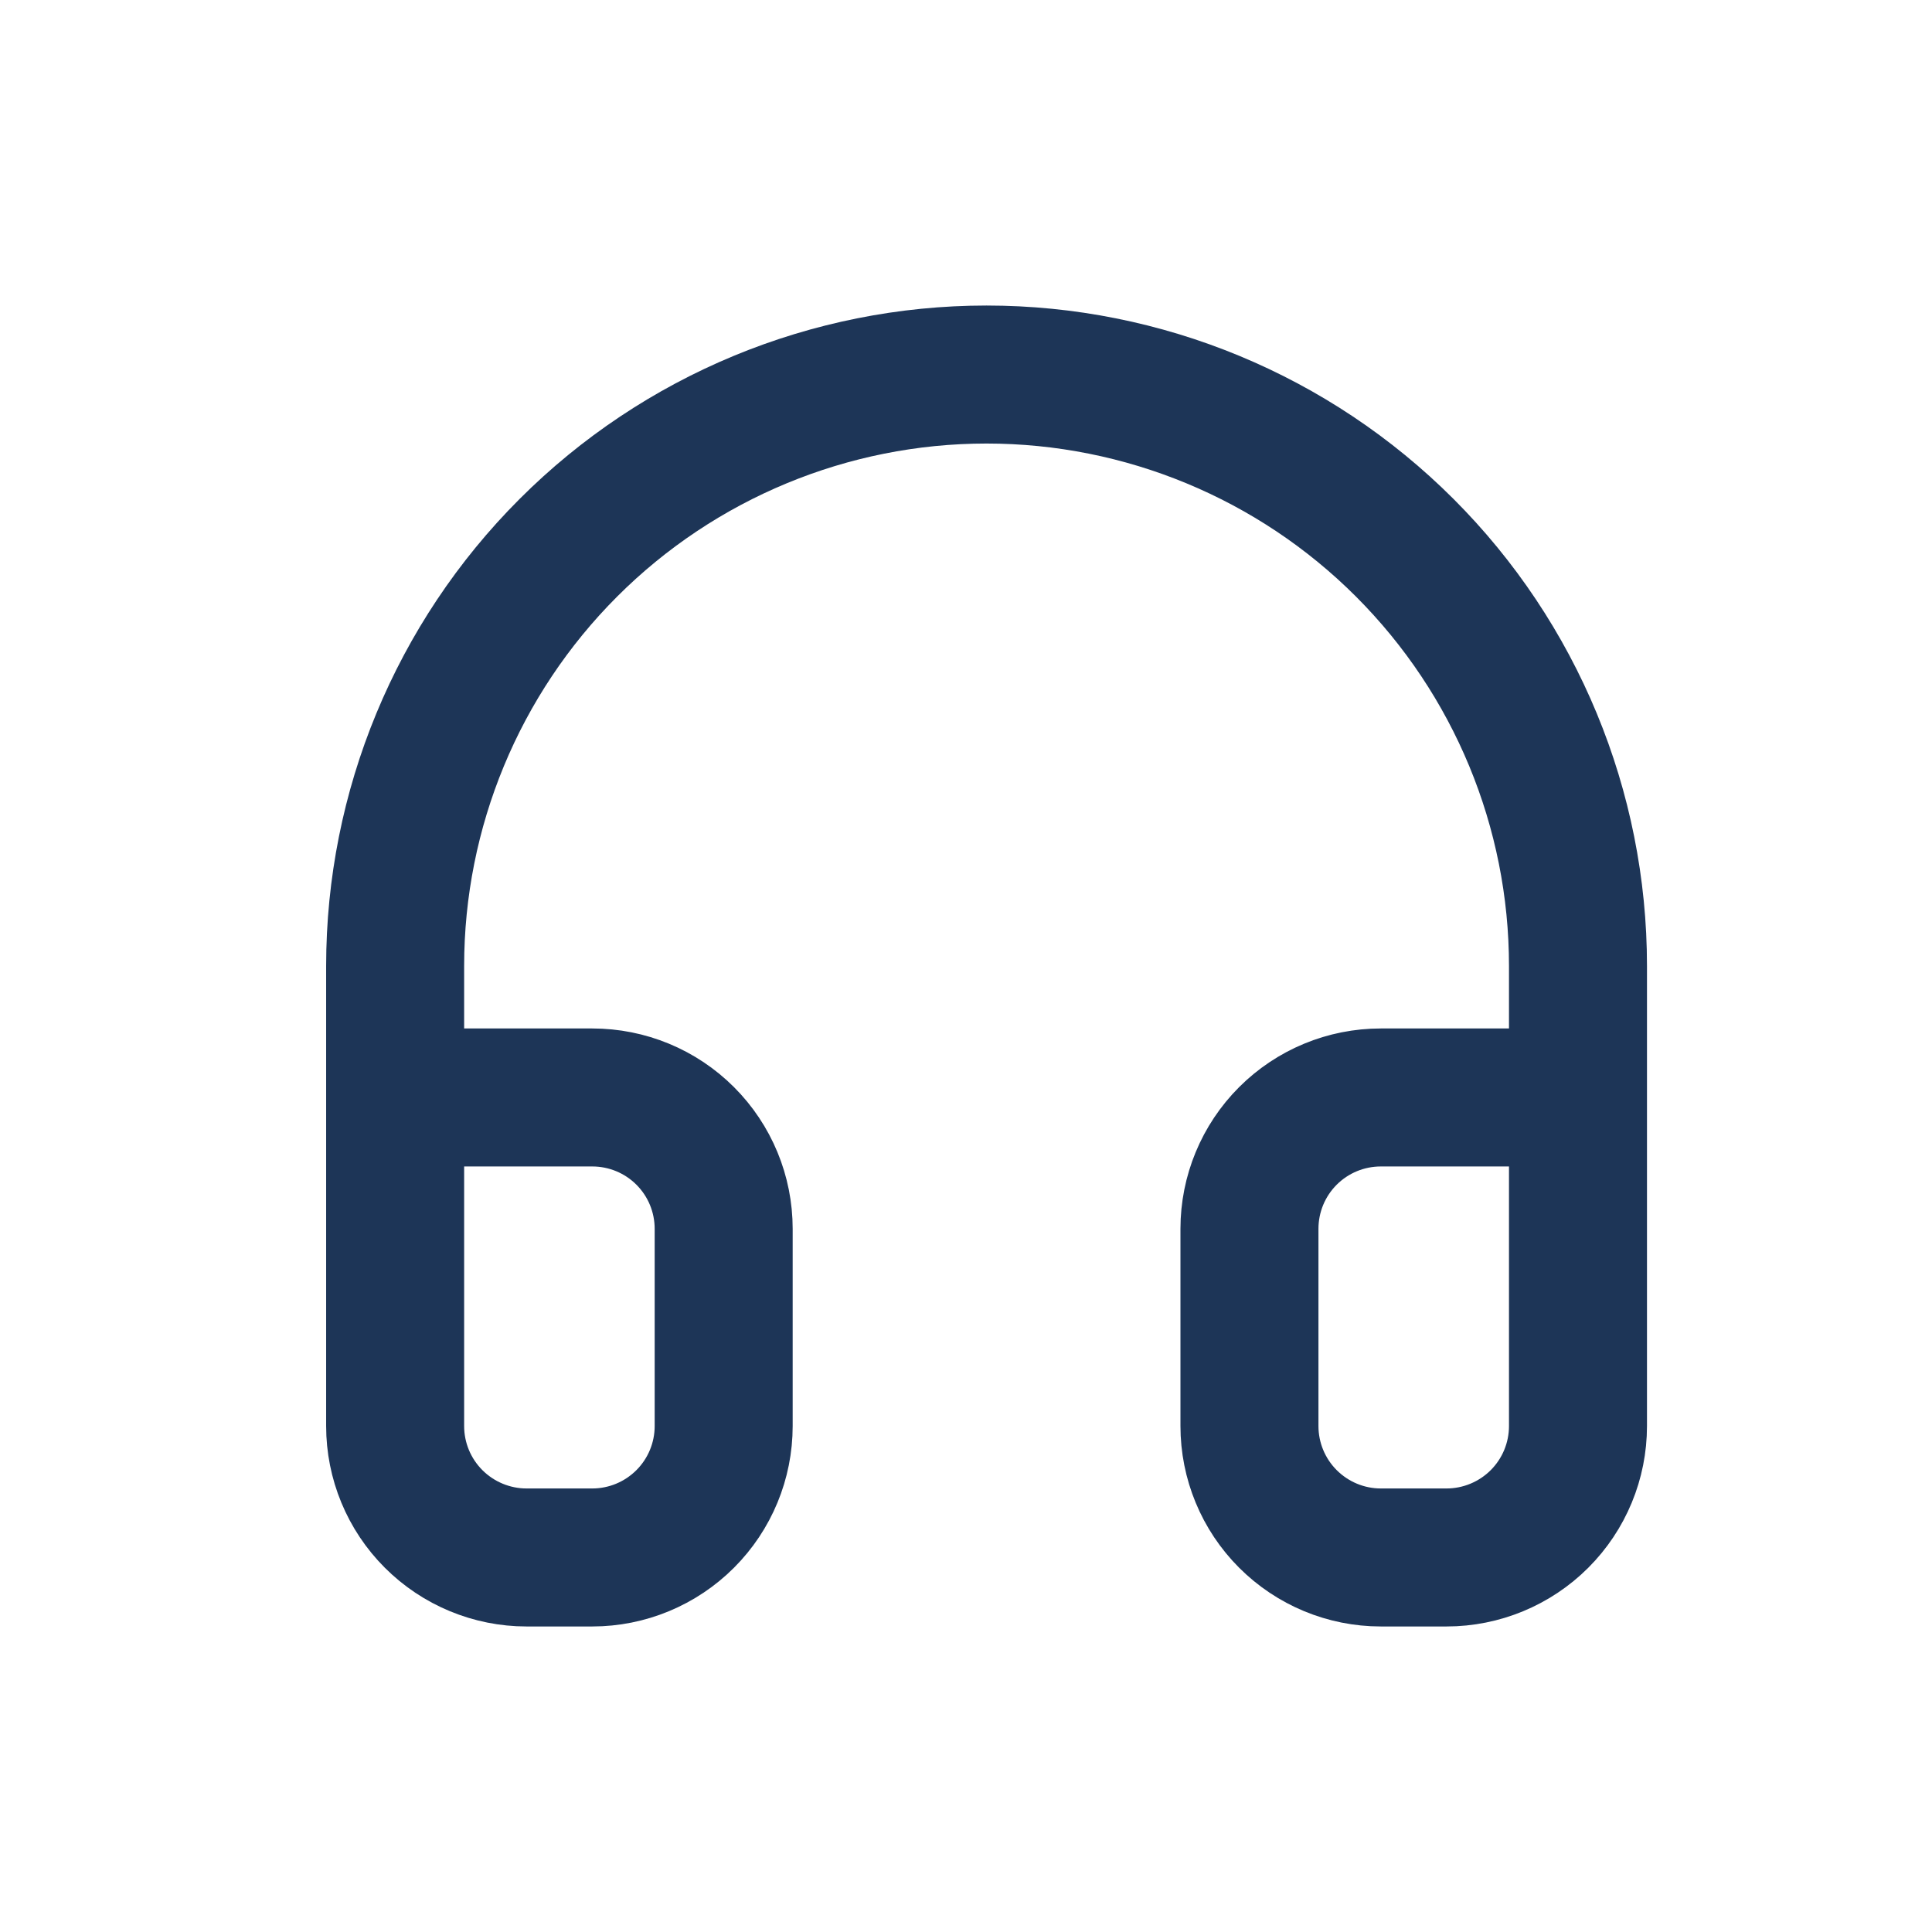 <svg width="21" height="21" viewBox="0 0 21 21" fill="none" xmlns="http://www.w3.org/2000/svg">
<path d="M4.295 14.786V10.5C4.295 8.795 4.972 7.16 6.178 5.954C7.383 4.749 9.019 4.071 10.723 4.071C12.428 4.071 14.064 4.749 15.269 5.954C16.475 7.16 17.152 8.795 17.152 10.5V14.786M17.152 15.5C17.152 15.879 17.002 16.242 16.734 16.51C16.466 16.778 16.102 16.929 15.723 16.929H15.009C14.63 16.929 14.267 16.778 13.999 16.51C13.731 16.242 13.581 15.879 13.581 15.5V13.357C13.581 12.978 13.731 12.615 13.999 12.347C14.267 12.079 14.63 11.929 15.009 11.929H17.152V15.5ZM4.295 15.5C4.295 15.879 4.445 16.242 4.713 16.51C4.981 16.778 5.345 16.929 5.723 16.929H6.438C6.817 16.929 7.18 16.778 7.448 16.51C7.716 16.242 7.866 15.879 7.866 15.5V13.357C7.866 12.978 7.716 12.615 7.448 12.347C7.18 12.079 6.817 11.929 6.438 11.929H4.295V15.5Z" stroke="#1D3557" stroke-width="1.5" stroke-linecap="round" stroke-linejoin="round"/>
</svg>
